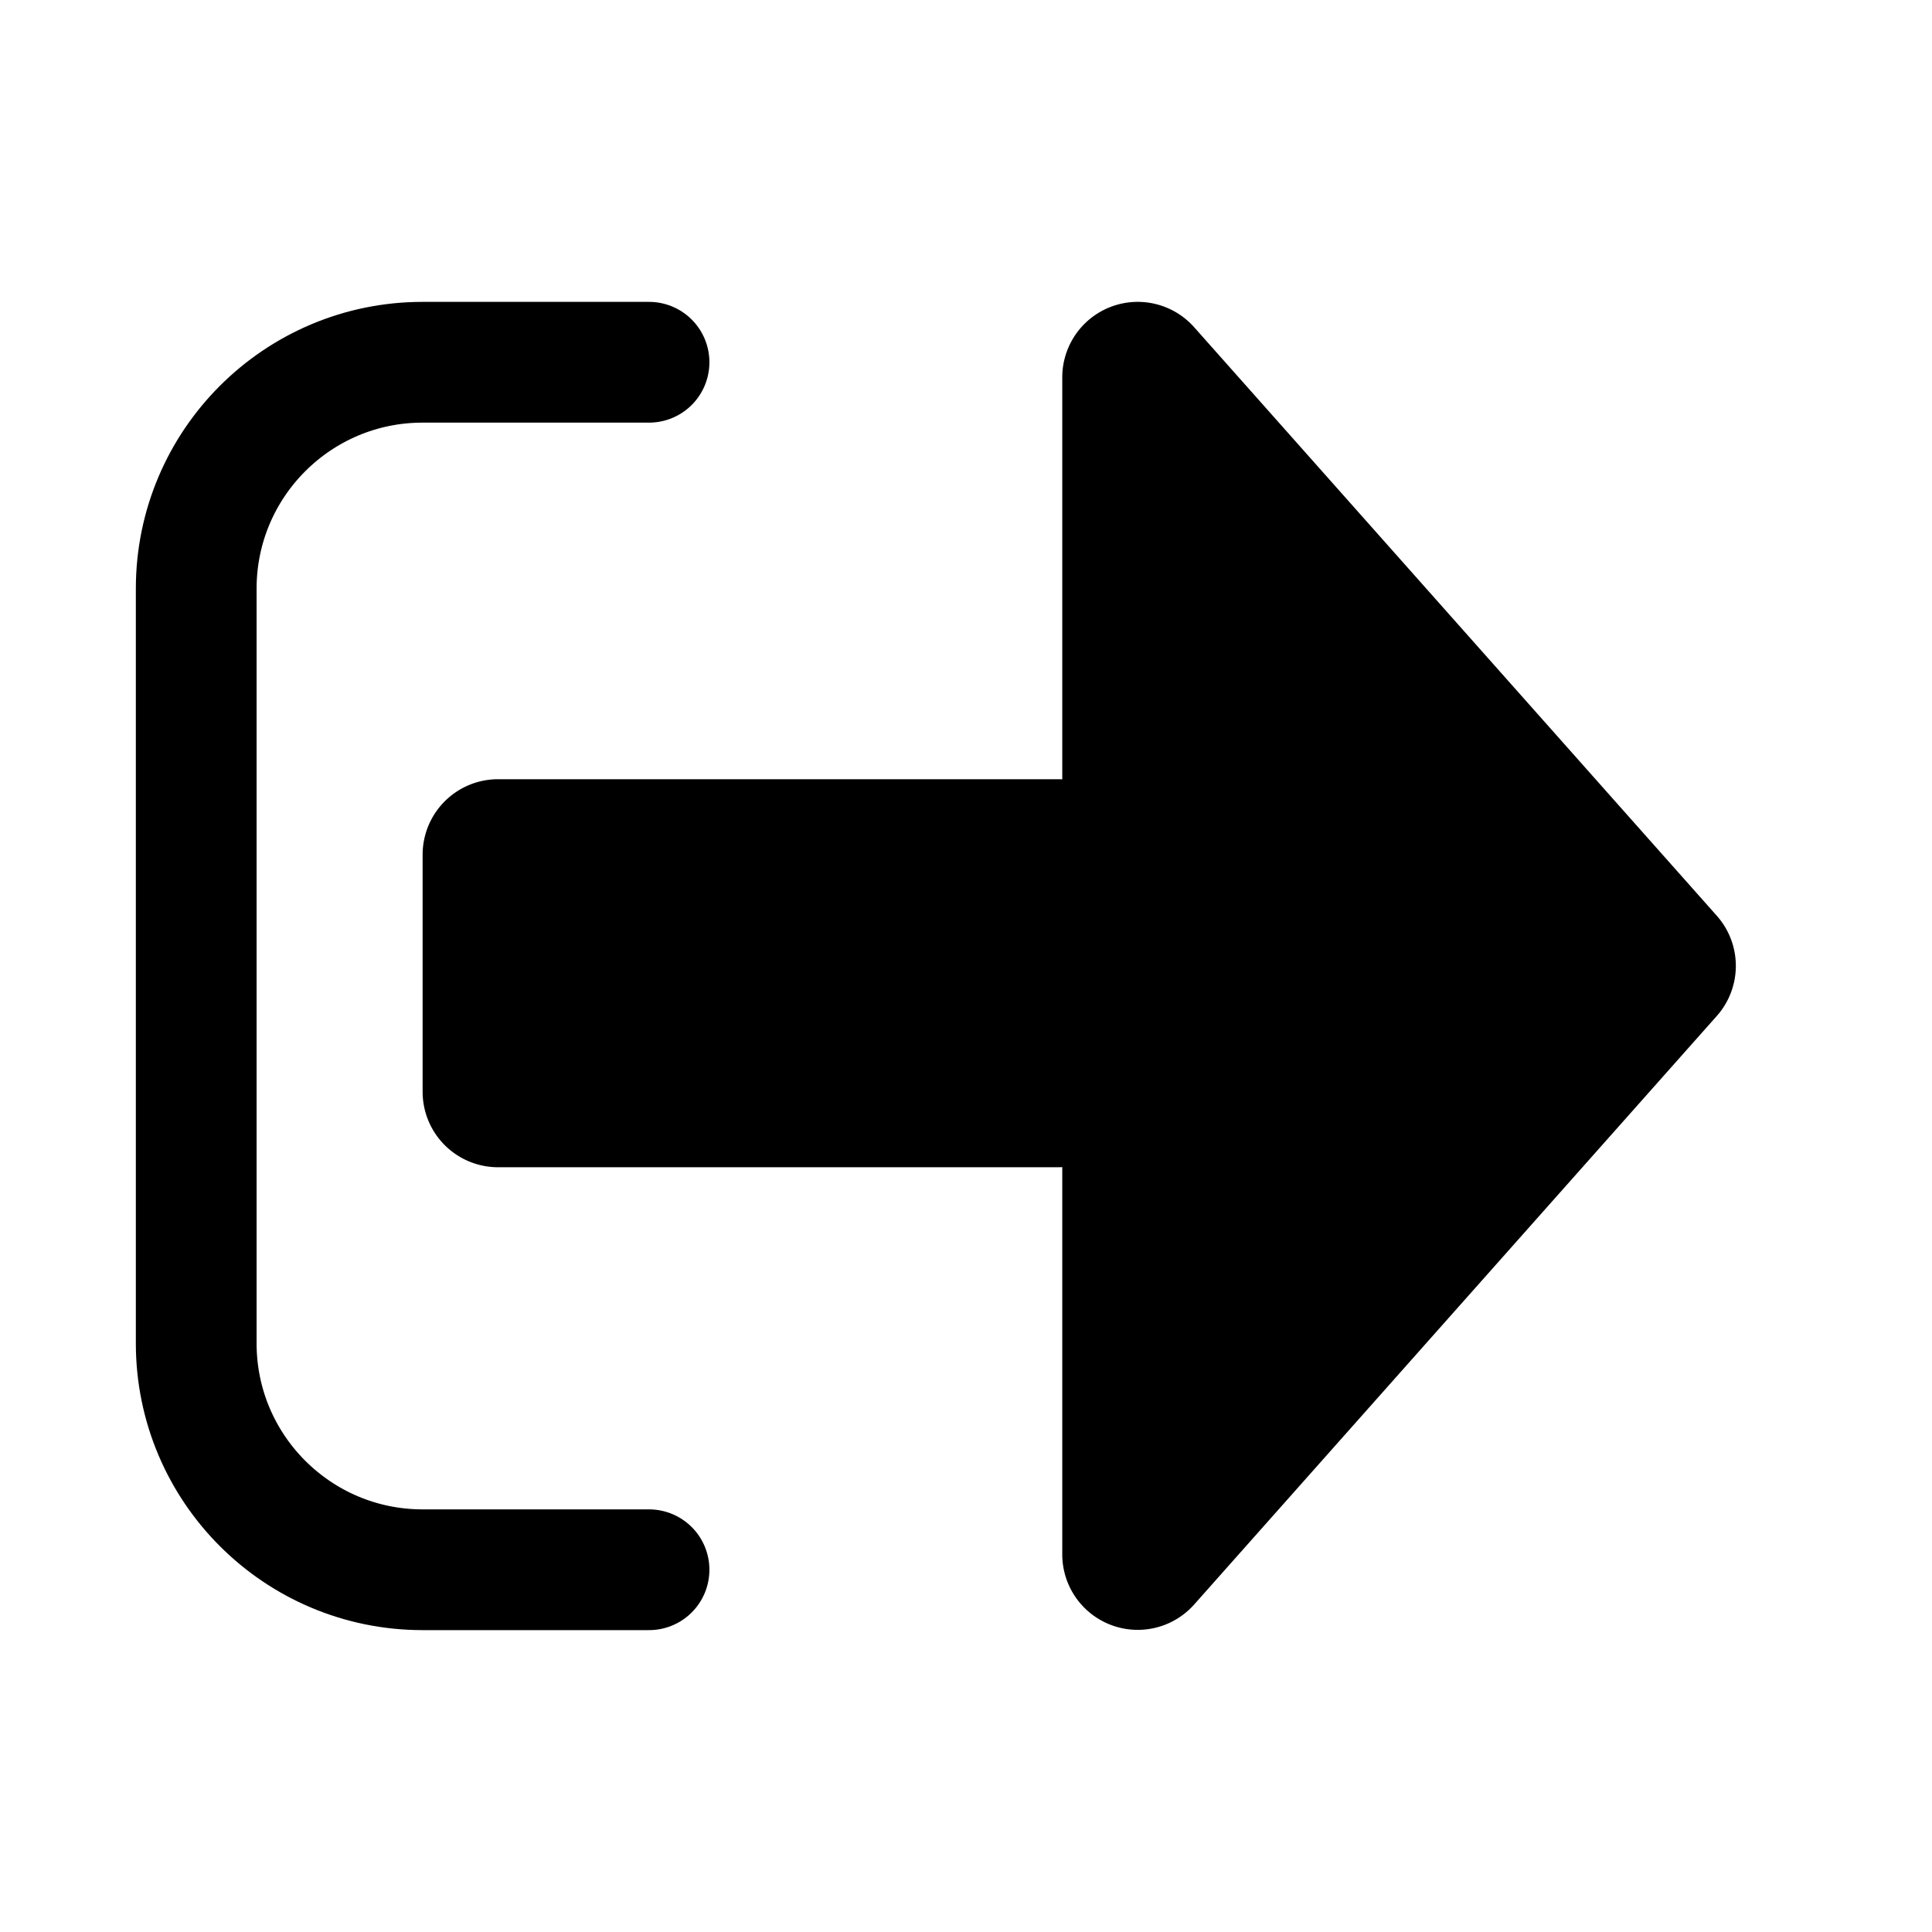 <svg width="128" height="128" xmlns="http://www.w3.org/2000/svg"><g fill="none" fill-rule="evenodd"><path d="M43 24H28h0c-8.284 0-15 6.716-15 15v50h0c0 8.284 6.716 15 15 15h15" stroke="#000" stroke-width="8" stroke-linecap="round"/><path d="M70.378 77.324v25.657a5 5 0 0 0 8.74 3.32l34.624-38.99a5 5 0 0 0 0-6.64L79.117 21.68A5 5 0 0 0 70.378 25v26.634a5.079 5.079 0 0 0-.29-.009H33a5 5 0 0 0-5 5v15.708a5 5 0 0 0 5 5h37.087c.098 0 .195-.003.291-.009z" fill="#000"/></g></svg>